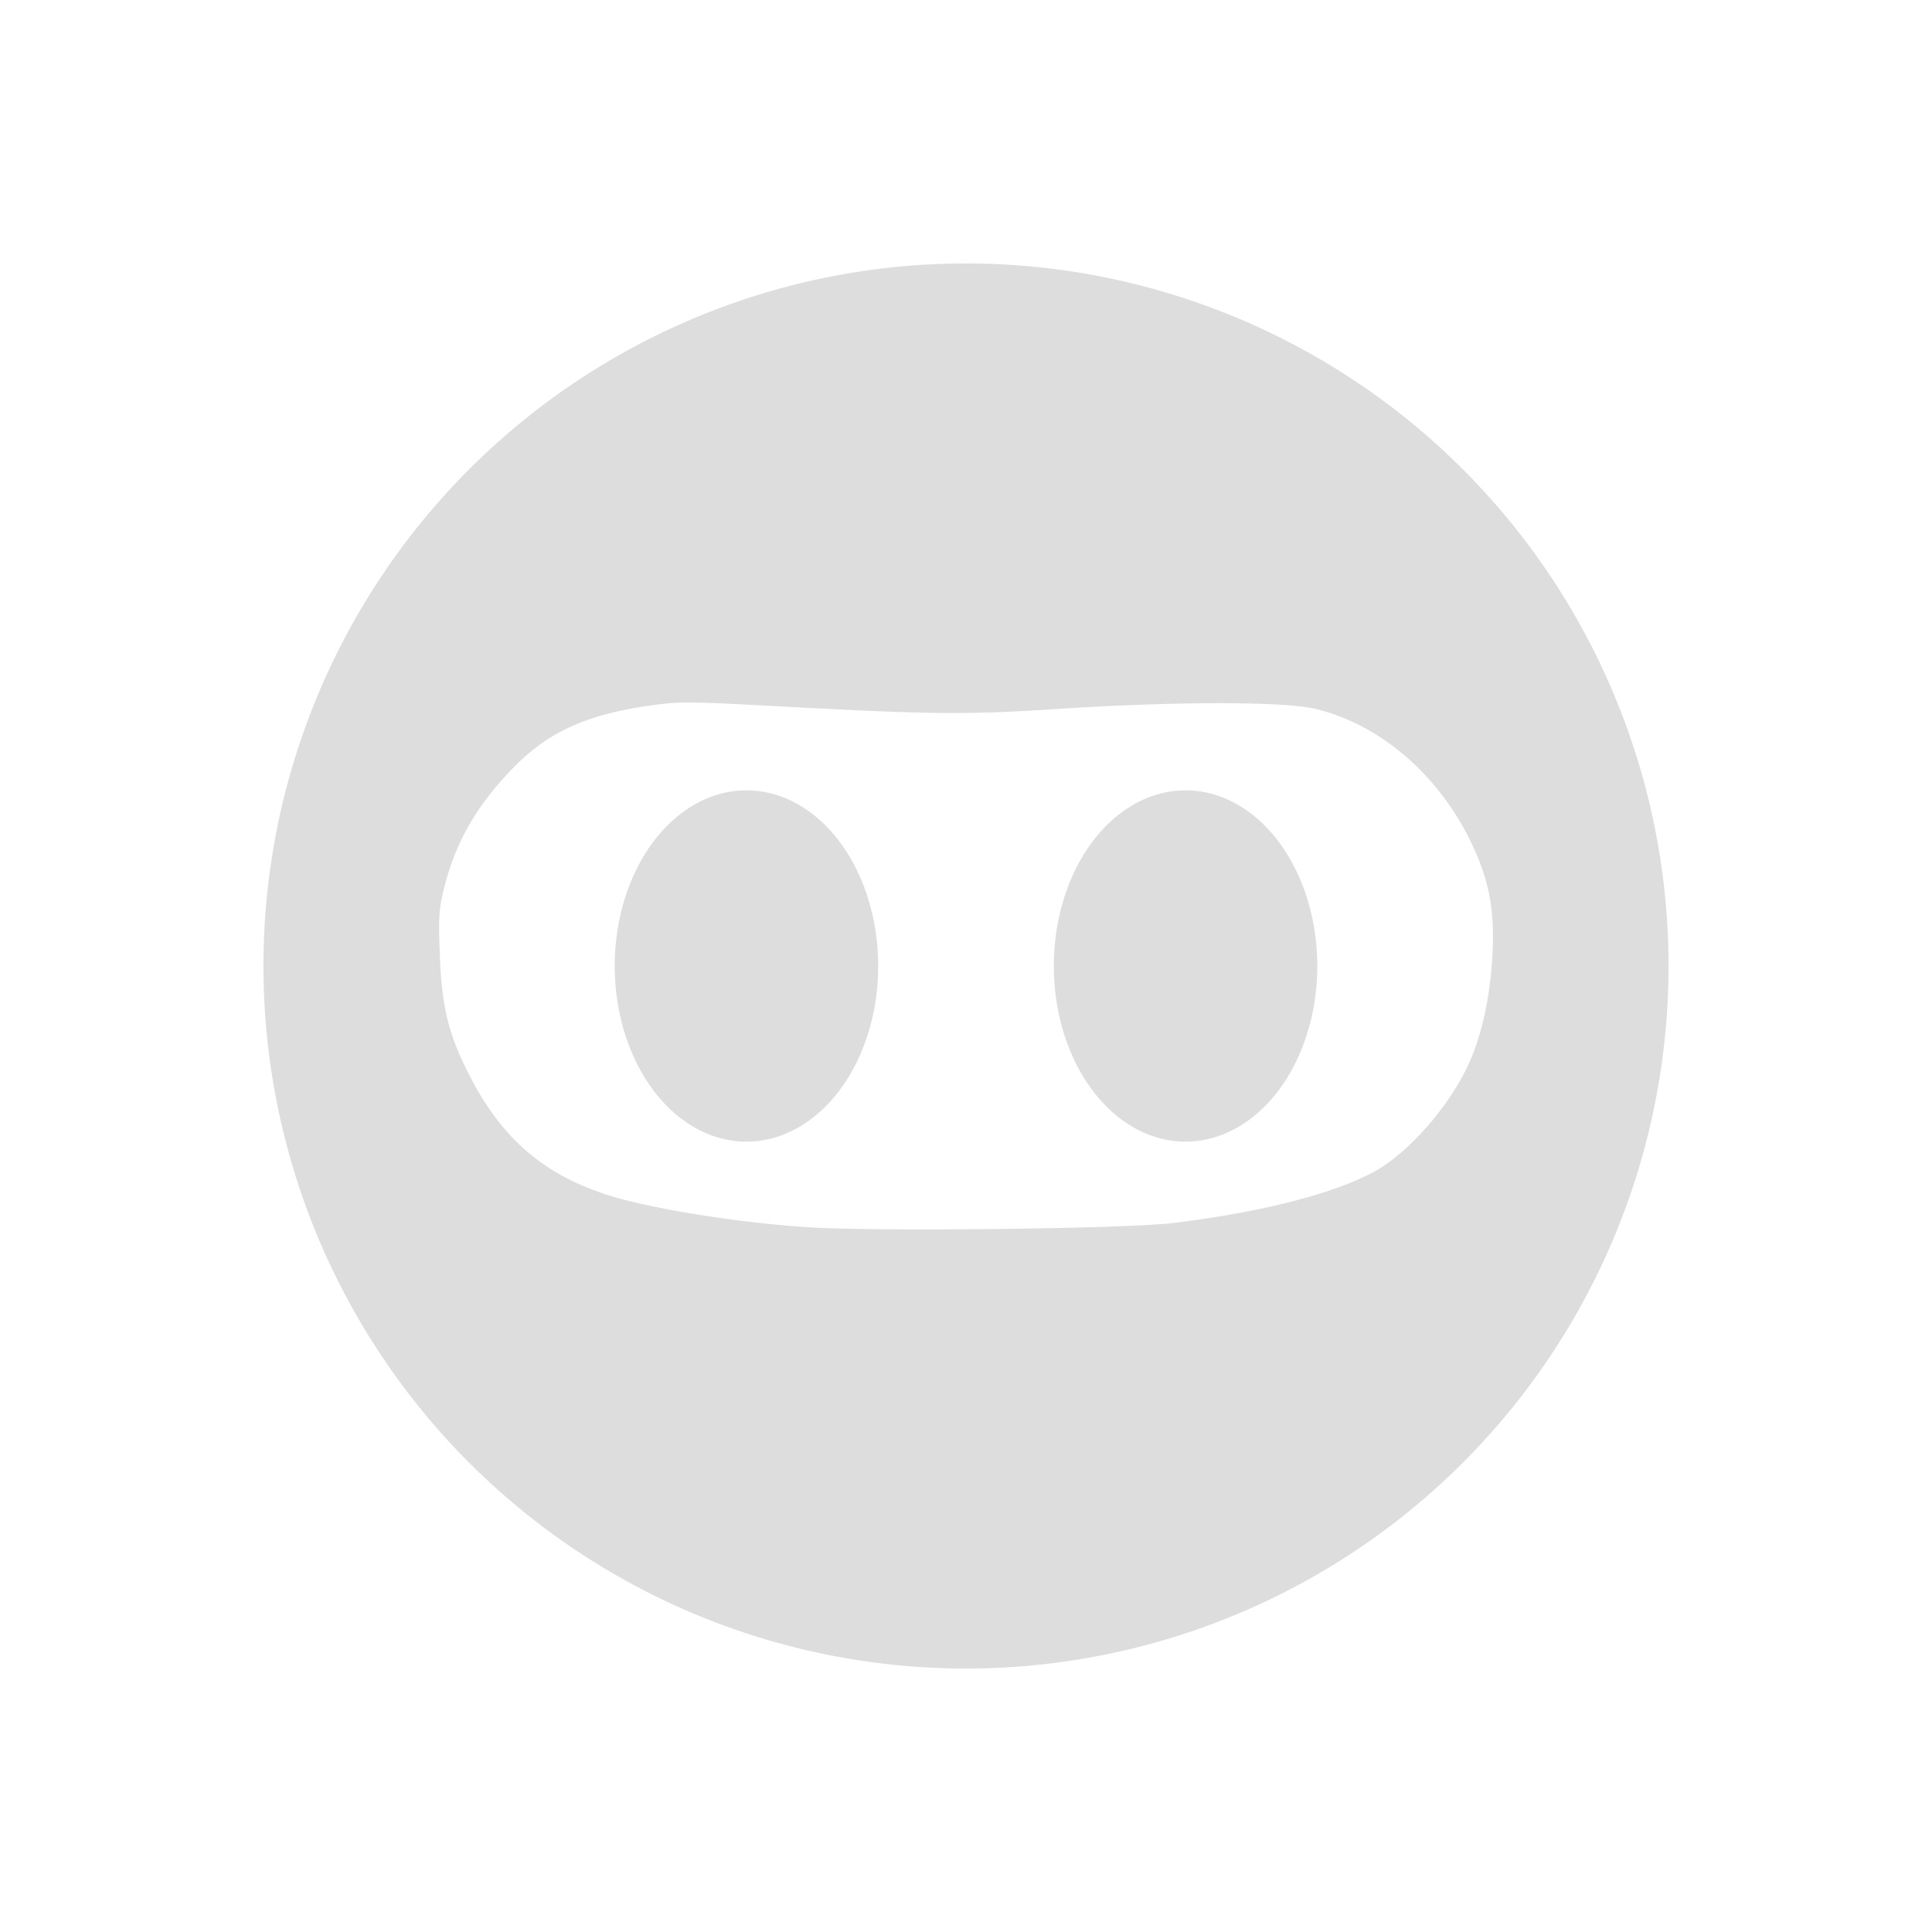 <svg xmlns="http://www.w3.org/2000/svg" width="22" height="22" version="1.1">
 <defs>
  <style id="current-color-scheme" type="text/css">
   .ColorScheme-Text { color:#dddddd; } .ColorScheme-Highlight { color:#4285f4; } .ColorScheme-NeutralText { color:#ff9800; } .ColorScheme-PositiveText { color:#4caf50; } .ColorScheme-NegativeText { color:#f44336; }
  </style>
 </defs>
 <path style="fill:currentColor" class="ColorScheme-Text" d="M 11,3 A 8,8 0 0 0 3,11 8,8 0 0 0 11,19 8,8 0 0 0 19,11 8,8 0 0 0 11,3 Z M 7.867,8 c 0.19,4.13e-4 0.455,0.014 0.926,0.039 1.829,0.099 2.208,0.102 3.266,0.033 1.304,-0.085 2.548,-0.086 2.91,-0.002 0.738,0.172 1.41,0.746 1.785,1.527 0.205,0.427 0.268,0.768 0.24,1.285 -0.023,0.433 -0.106,0.837 -0.238,1.16 -0.21,0.511 -0.712,1.094 -1.131,1.313 -0.475,0.248 -1.277,0.451 -2.27,0.572 -0.533,0.065 -3.328,0.098 -4.133,0.049 C 8.422,13.927 7.401,13.763 6.908,13.604 6.178,13.367 5.704,12.952 5.34,12.234 5.106,11.774 5.031,11.47 5.008,10.865 c -0.017,-0.43 -0.009,-0.525 0.055,-0.775 0.13,-0.511 0.368,-0.92 0.777,-1.342 0.398,-0.41 0.831,-0.609 1.555,-0.713 0.167,-0.024 0.282,-0.036 0.473,-0.035 z m 0.633,1 A 1.499,2 0 0 0 7,11 1.499,2 0 0 0 8.5,13 1.499,2 0 0 0 10,11 1.499,2 0 0 0 8.5,9 Z m 5,0 A 1.499,2 0 0 0 12,11 1.499,2 0 0 0 13.5,13 1.499,2 0 0 0 15,11 1.499,2 0 0 0 13.5,9 Z"/>
</svg>
